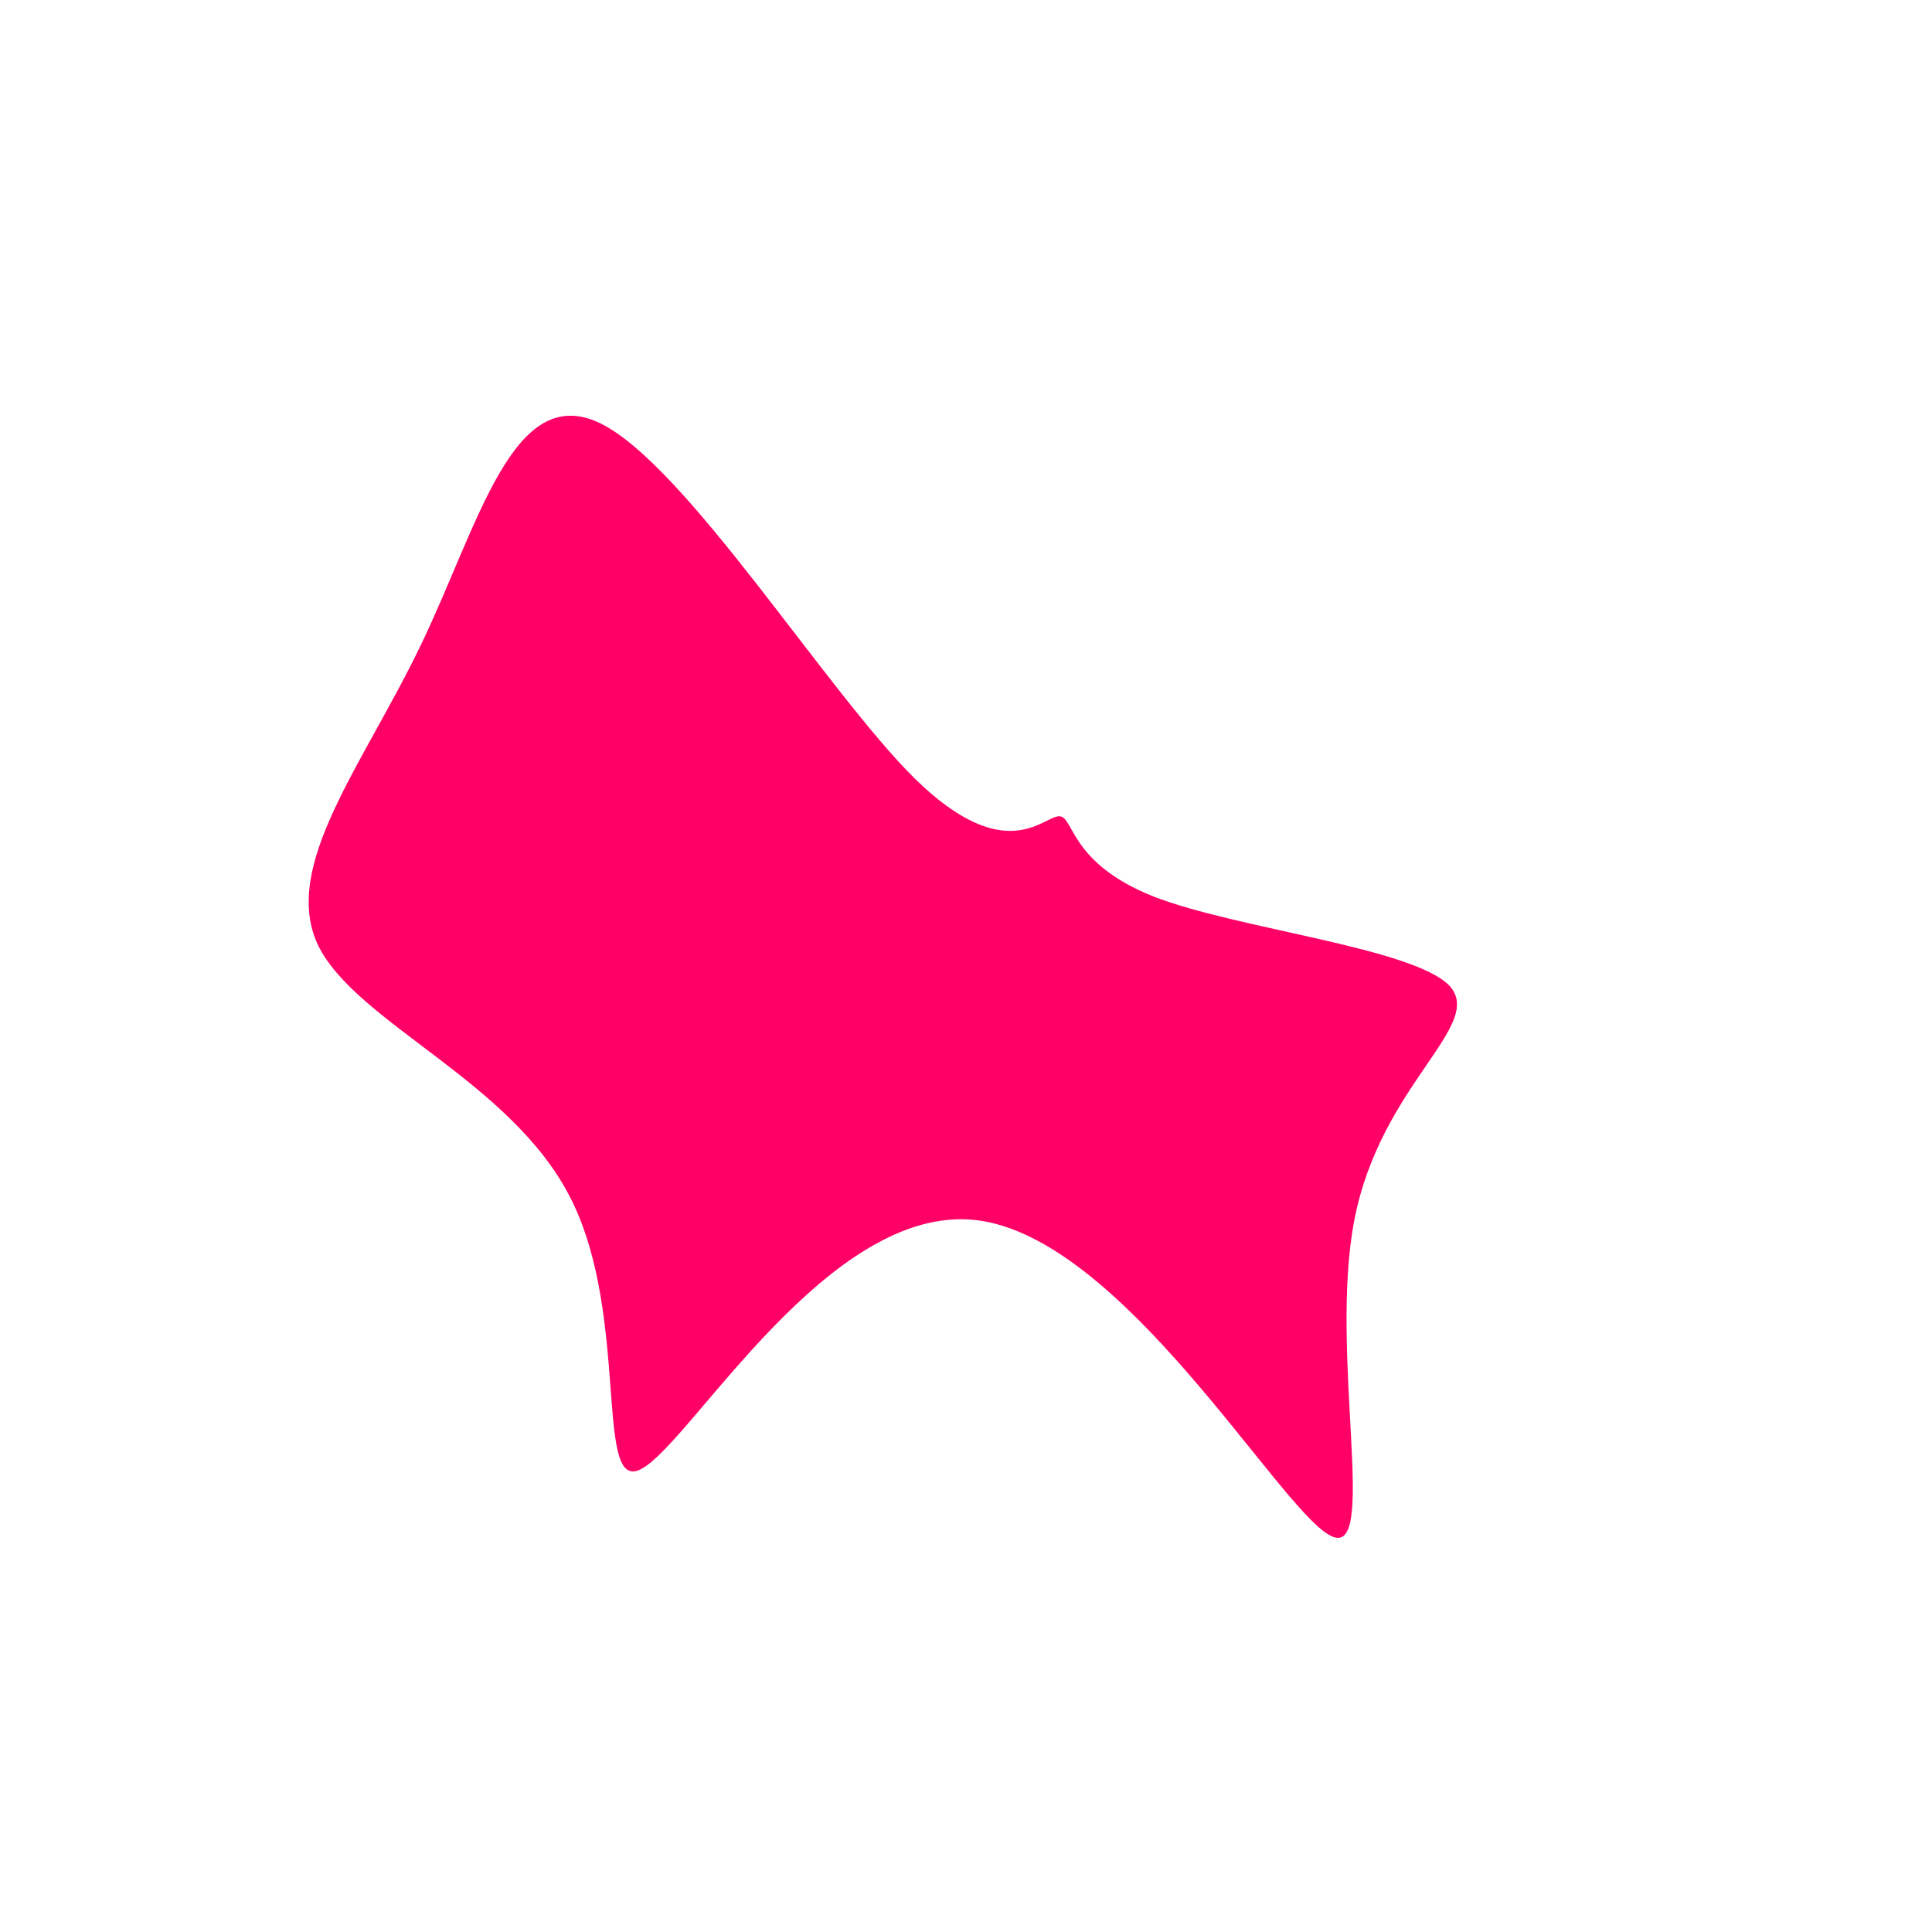 <?xml version="1.0" standalone="no"?>
<svg viewBox="0 0 200 200" xmlns="http://www.w3.org/2000/svg">
  <path fill="#FF0066" d="M9.6,-15.5C11.2,-15.6,10.6,-10.7,19.4,-7.2C28.1,-3.8,46.4,-1.9,50.1,2.1C53.7,6.2,42.9,12.3,40.2,26.3C37.5,40.3,42.9,62,37.6,58.9C32.2,55.9,16.1,28,1,26.3C-14.2,24.6,-28.3,49.1,-33.5,52C-38.6,55,-34.7,36.4,-40.9,24.1C-47,11.9,-63.2,5.9,-67.1,-2.2C-70.9,-10.4,-62.4,-20.8,-56.4,-33.3C-50.4,-45.8,-46.9,-60.5,-37.9,-56.2C-29,-51.9,-14.5,-28.5,-5.3,-19.4C4,-10.3,7.9,-15.4,9.6,-15.5Z" transform="translate(100 100)" />
</svg>
